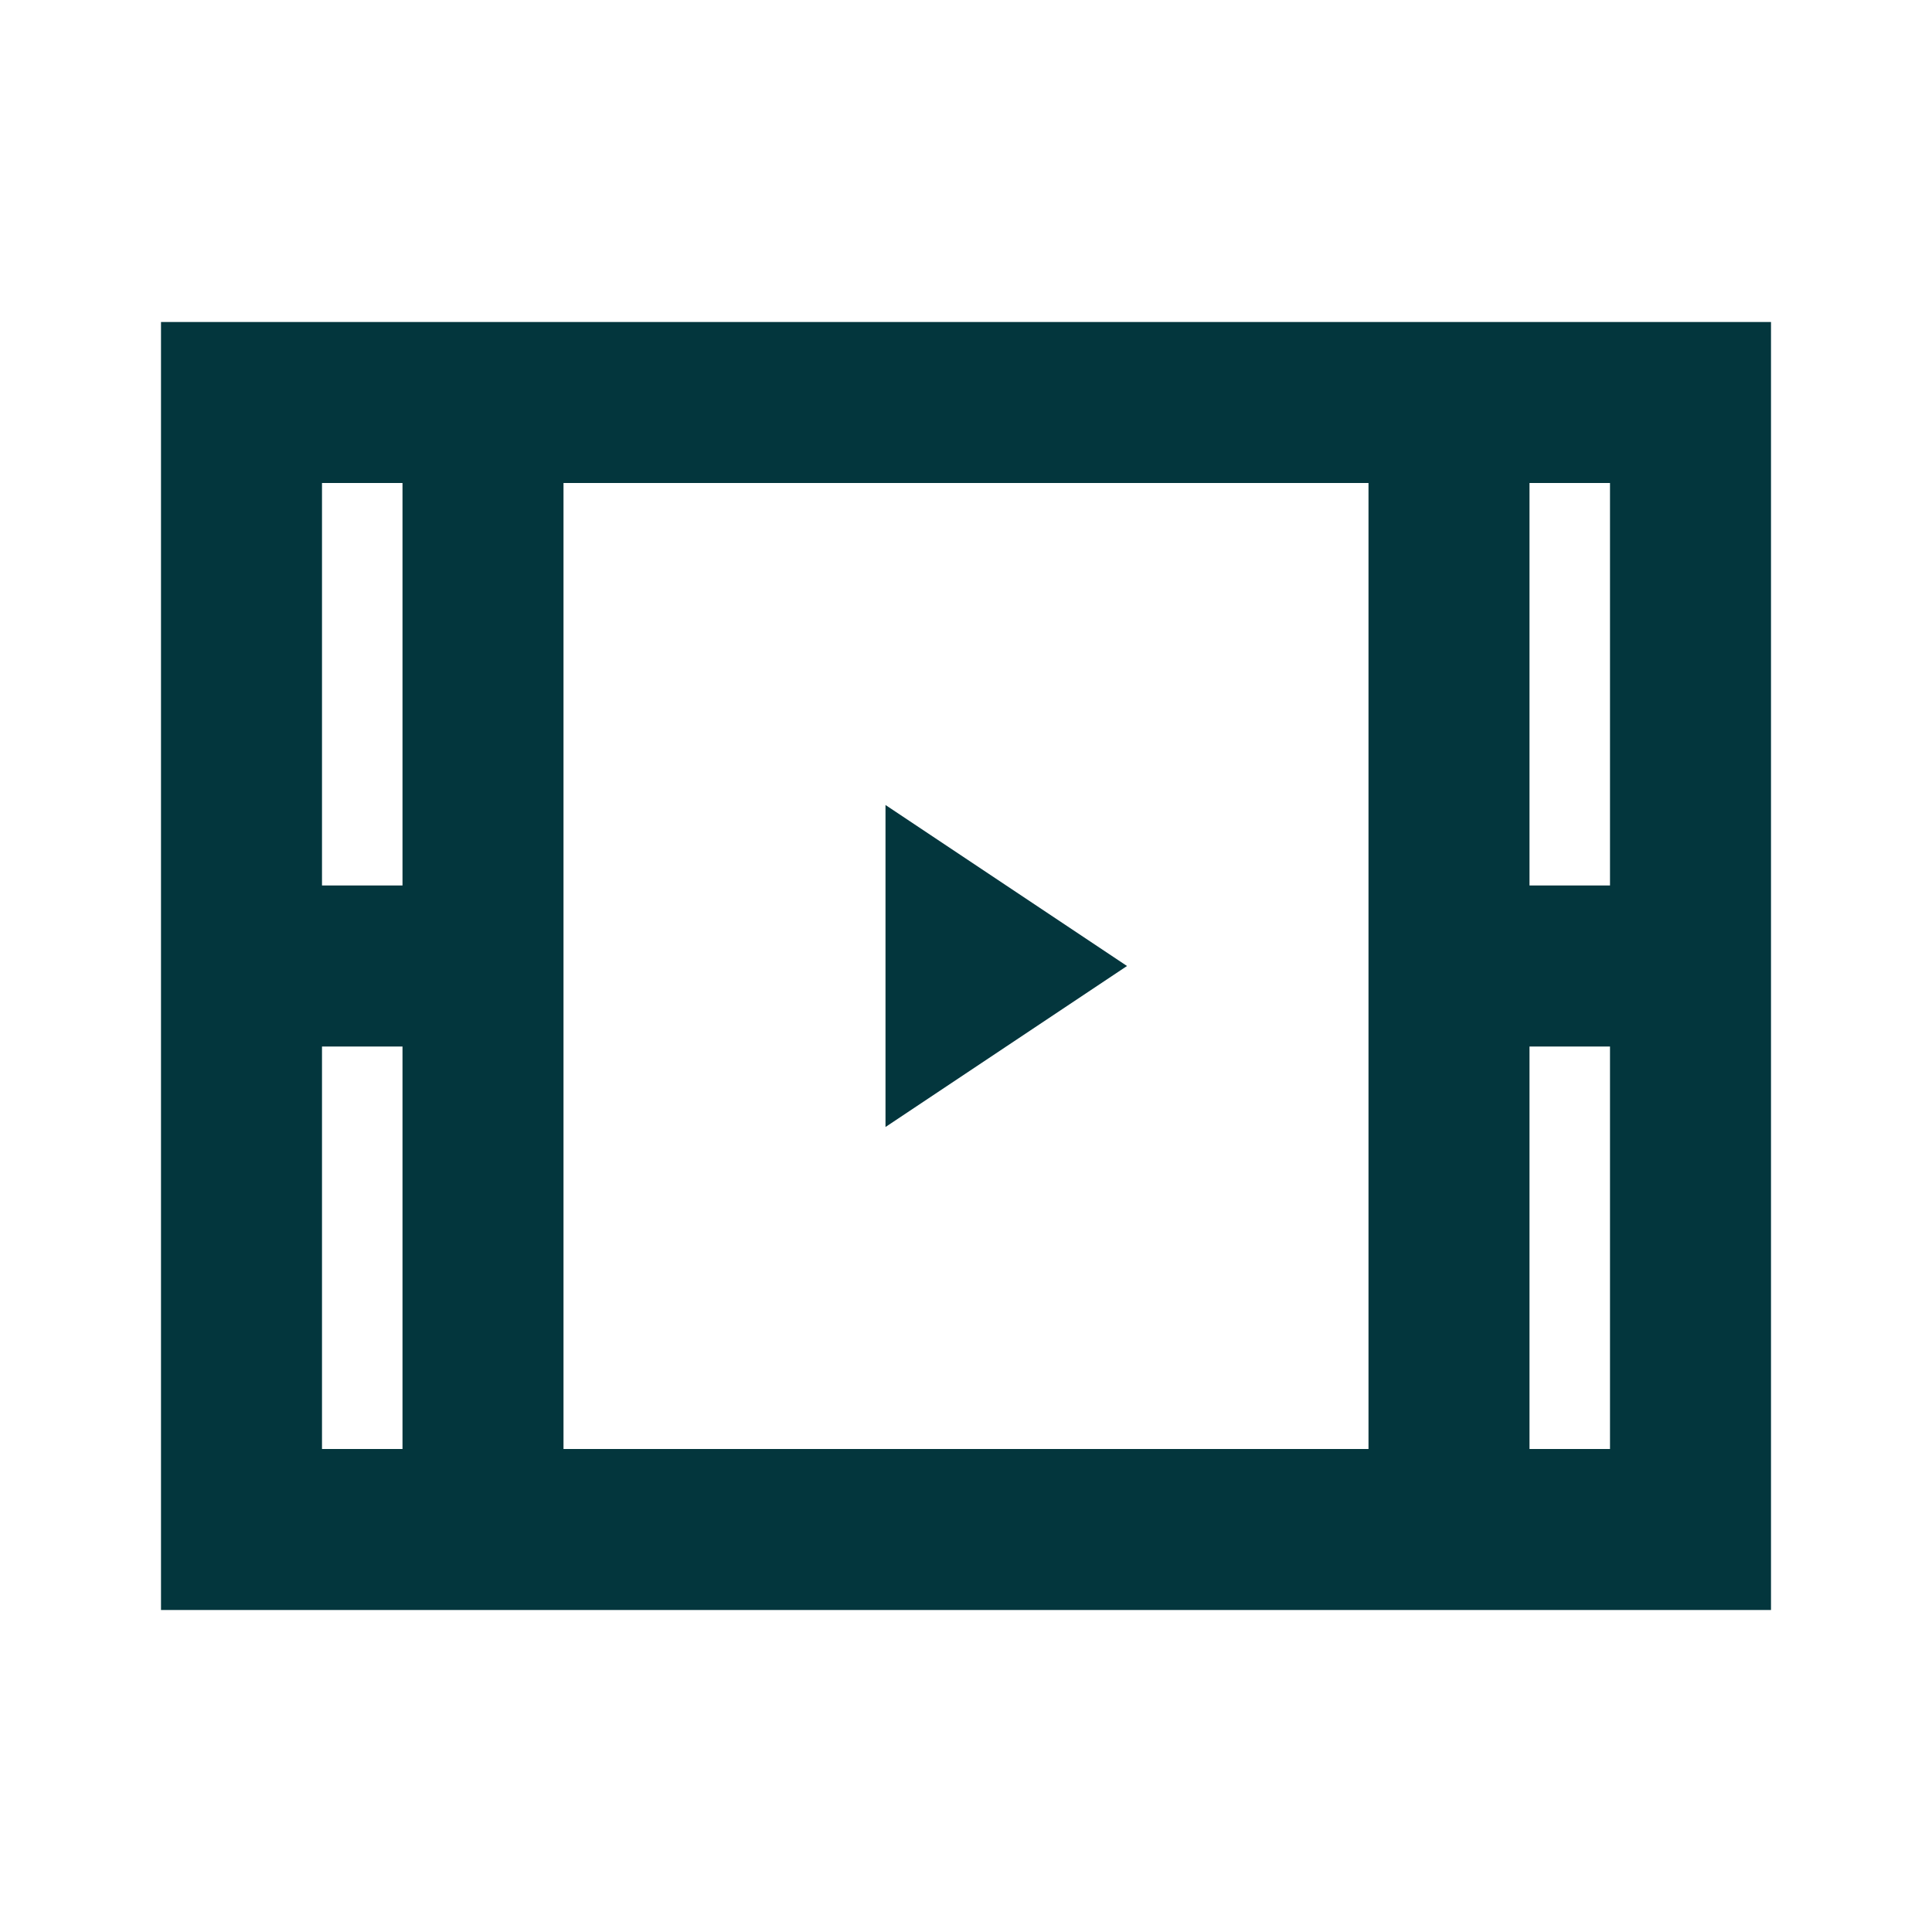<svg width="24" height="24" viewBox="0 0 24 24" fill="none" xmlns="http://www.w3.org/2000/svg">
<path fill-rule="evenodd" clip-rule="evenodd" d="M19 13V18H20V13H19ZM17 18L17 13V11V6L7 6L7 11V13V18L17 18ZM5 6L5 11H4L4 6H5ZM2 6V11V13V18V20H4H5H7H17H19H20H22V18V13V11V6V4H20H19H17H7H5H4H2V6ZM5 13L5 18H4L4 13H5ZM20 11V6L19 6V11H20ZM14 12L11 10V14L14 12Z" fill="#03363D"/>
</svg>
